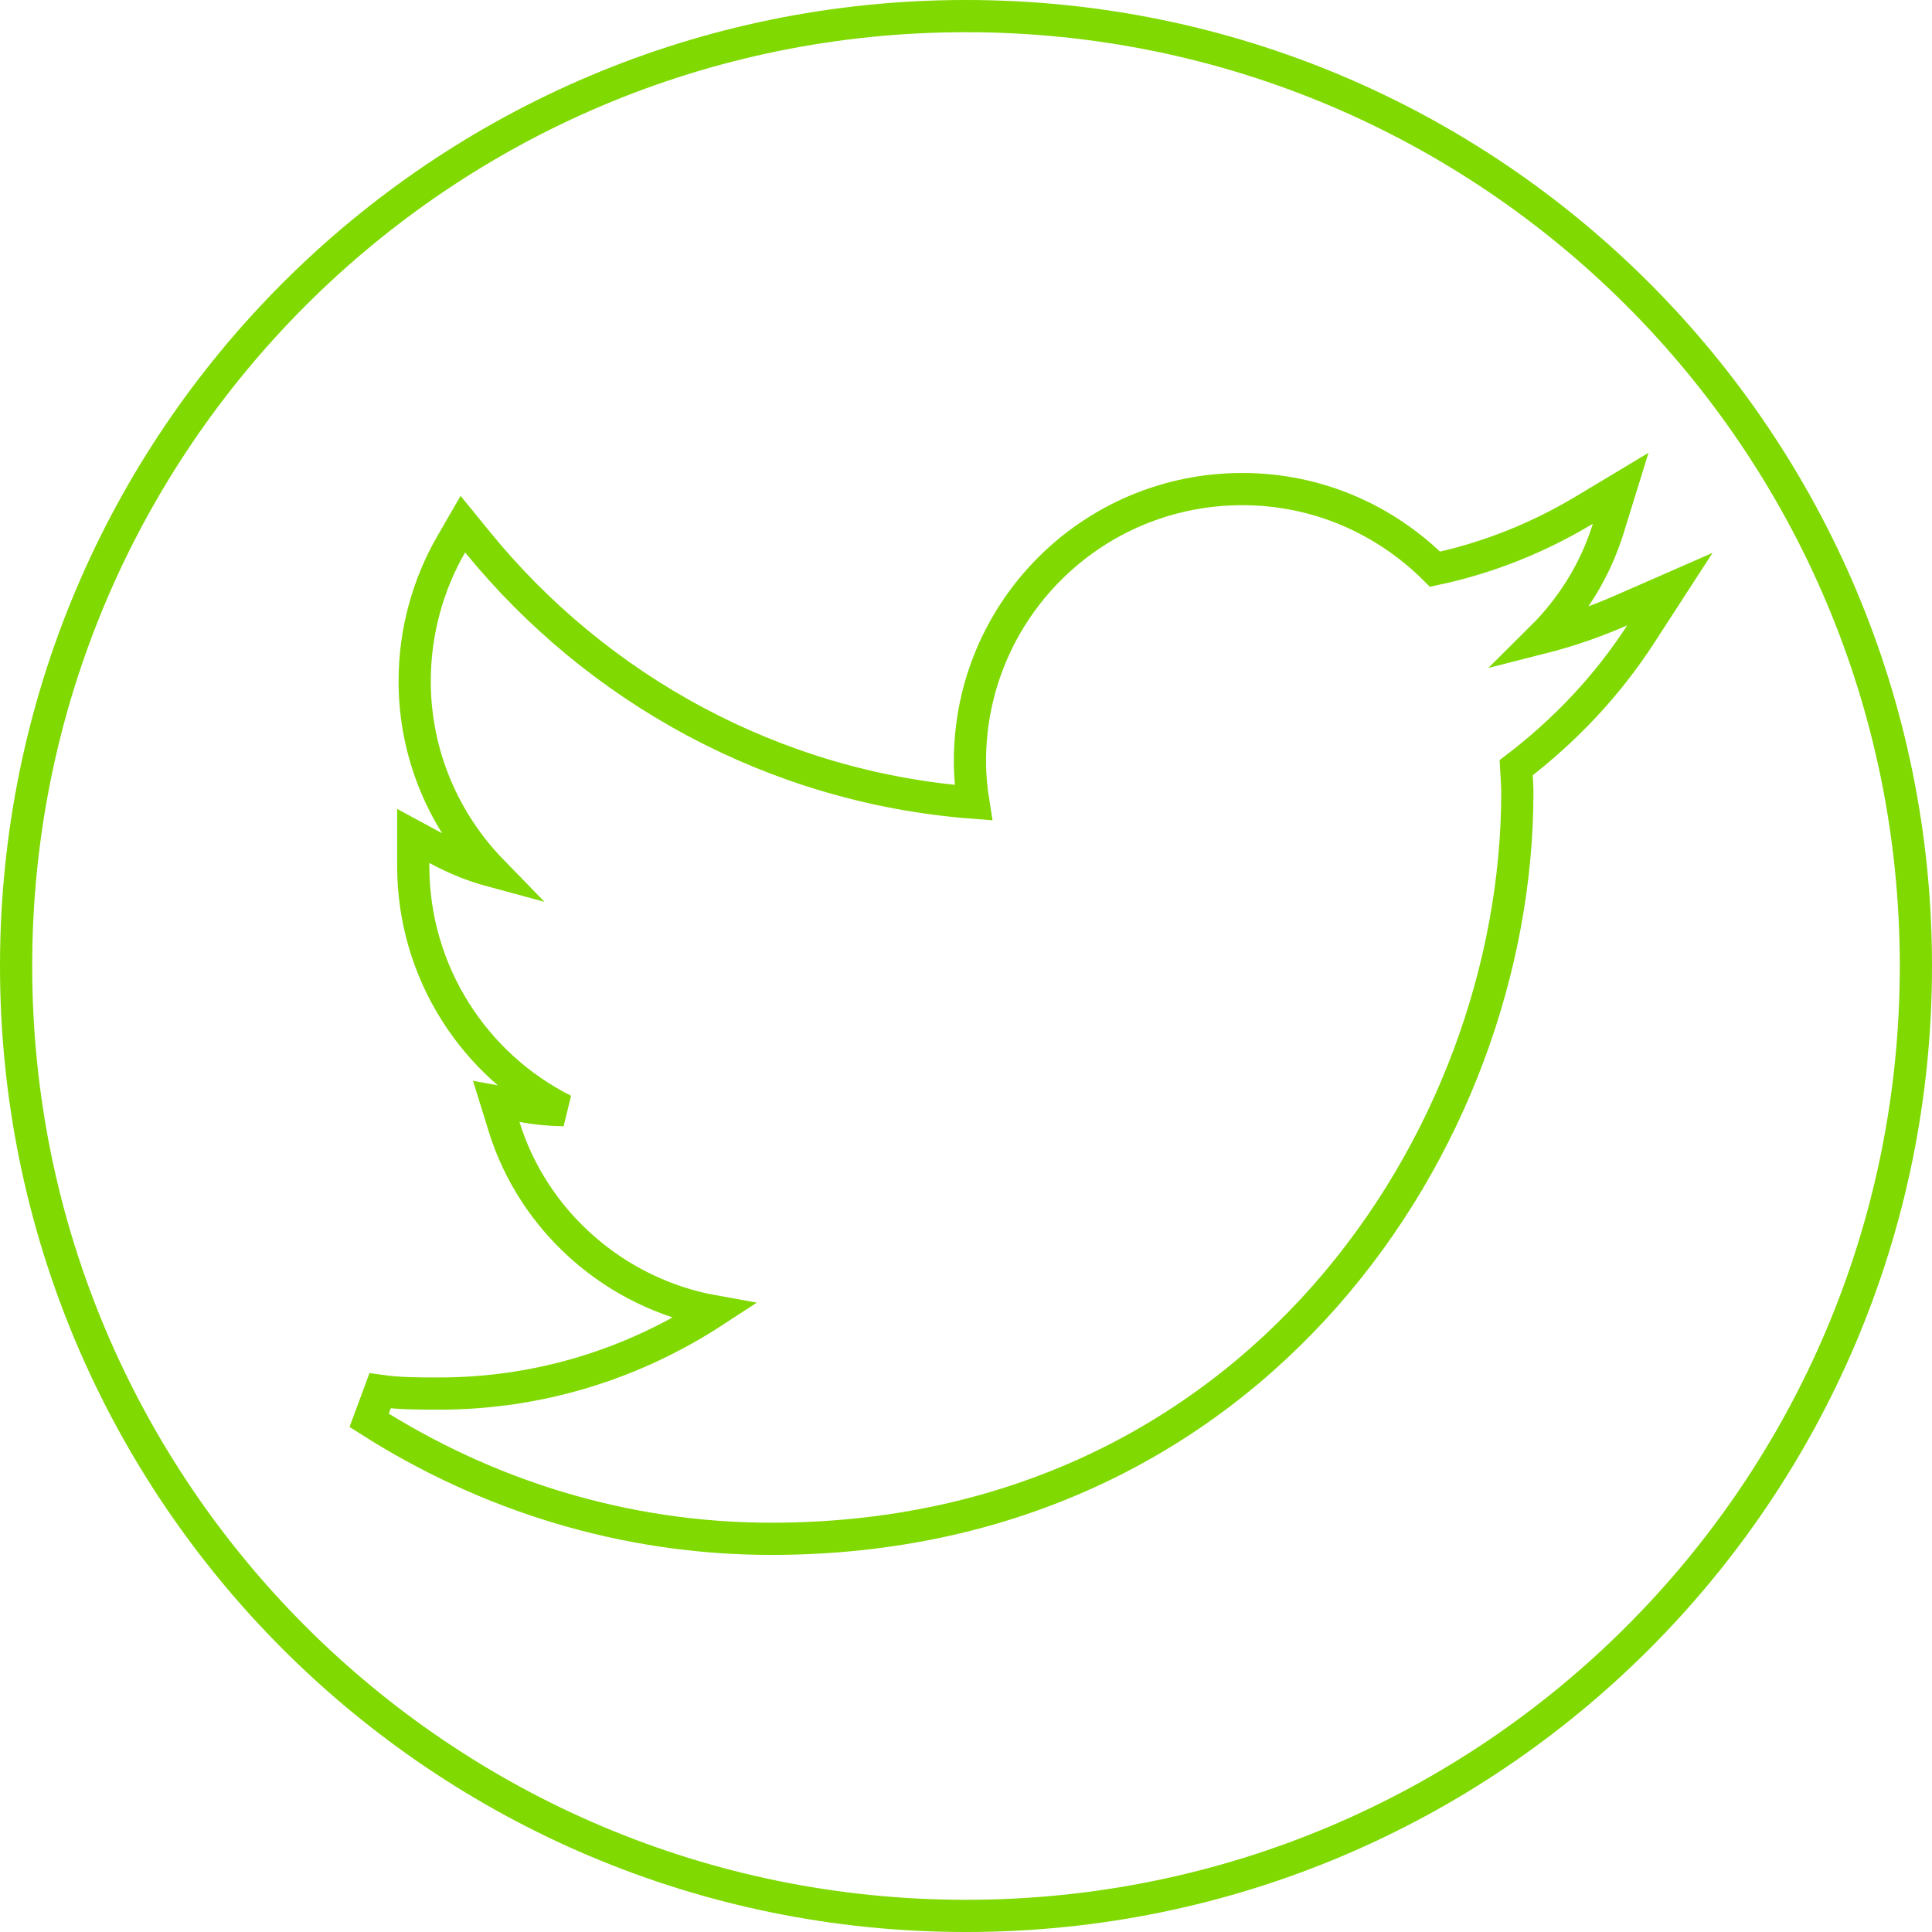 <svg width="120" height="120" viewBox="0 0 120 120" fill="none" xmlns="http://www.w3.org/2000/svg">
<g clip-path="url(#clip0_87_11)">
<path d="M60.459 49.856C48.037 48.91 37.064 42.761 29.664 33.679L28.748 32.555L28.023 33.811C26.605 36.269 25.756 39.196 25.756 42.311C25.756 46.887 27.599 51.056 30.564 54.102C29.364 53.779 28.212 53.3 27.143 52.721L25.667 51.921V53.6V53.6V53.6V53.6V53.6V53.6V53.6V53.6V53.6V53.6V53.6V53.6V53.6V53.6V53.601V53.601V53.601V53.601V53.601V53.601V53.601V53.601V53.601V53.601V53.601V53.601V53.601V53.601V53.601V53.602V53.602V53.602V53.602V53.602V53.602V53.602V53.602V53.602V53.602V53.602V53.602V53.603V53.603V53.603V53.603V53.603V53.603V53.603V53.603V53.603V53.603V53.604V53.604V53.604V53.604V53.604V53.604V53.604V53.605V53.605V53.605V53.605V53.605V53.605V53.605V53.605V53.606V53.606V53.606V53.606V53.606V53.606V53.606V53.607V53.607V53.607V53.607V53.607V53.607V53.608V53.608V53.608V53.608V53.608V53.608V53.609V53.609V53.609V53.609V53.609V53.609V53.61V53.61V53.61V53.61V53.61V53.611V53.611V53.611V53.611V53.611V53.612V53.612V53.612V53.612V53.612V53.613V53.613V53.613V53.613V53.614V53.614V53.614V53.614V53.614V53.615V53.615V53.615V53.615V53.615V53.616V53.616V53.616V53.616V53.617V53.617V53.617V53.617V53.618V53.618V53.618V53.618V53.619V53.619V53.619V53.619V53.62V53.62V53.62V53.62V53.621V53.621V53.621V53.621V53.622V53.622V53.622V53.623V53.623V53.623V53.623V53.624V53.624V53.624V53.624V53.625V53.625V53.625V53.626V53.626V53.626V53.626V53.627V53.627V53.627V53.628V53.628V53.628V53.629V53.629V53.629V53.629V53.63V53.63V53.63V53.631V53.631V53.631V53.632V53.632V53.632V53.633V53.633V53.633V53.633V53.634V53.634V53.634V53.635V53.635V53.635V53.636V53.636V53.636V53.637V53.637V53.637V53.638V53.638V53.638V53.639V53.639V53.639V53.64V53.64V53.64V53.641V53.641V53.642V53.642V53.642V53.642V53.643V53.643V53.644V53.644V53.644V53.645V53.645V53.645V53.646V53.646V53.647V53.647V53.647V53.648V53.648V53.648V53.649V53.649V53.649V53.65V53.65V53.651V53.651V53.651V53.652V53.652V53.653V53.653V53.653V53.654V53.654V53.654V53.655V53.655V53.656V53.656V53.656V53.657V53.657V53.657V53.658V53.658V53.659V53.659V53.66V53.66V53.66V53.661V53.661V53.661V53.662V53.662V53.663V53.663V53.664V53.664V53.664V53.665V53.665V53.666V53.666V53.666V53.667V53.667V53.668V53.668V53.669V53.669V53.669V53.67V53.67V53.671V53.671V53.672V53.672V53.672V53.673V53.673V53.674V53.674V53.675V53.675V53.675V53.676V53.676V53.677V53.677V53.678V53.678V53.678V53.679V53.679V53.68V53.68V53.681V53.681V53.682V53.682V53.682V53.683V53.683V53.684V53.684V53.685V53.685V53.686V53.686V53.687V53.687V53.687V53.688V53.688V53.689V53.689V53.69V53.69V53.691V53.691V53.692V53.692V53.693V53.693V53.693V53.694V53.694V53.695V53.695V53.696V53.696V53.697V53.697V53.698V53.698V53.699V53.699V53.7V53.7V53.7V53.701V53.701V53.702V53.702V53.703V53.703V53.704V53.704V53.705V53.705V53.706V53.706V53.707V53.707V53.708V53.708V53.709V53.709V53.71V53.71V53.711V53.711V53.712V53.712V53.712V53.713V53.714V53.714V53.715V53.715V53.715V53.716V53.716V53.717V53.717V53.718V53.718V53.719V53.719V53.72V53.72V53.721V53.721V53.722V53.722V53.723V53.723V53.724V53.724V53.725V53.725V53.726V53.726V53.727V53.727V53.728V53.728V53.729V53.729V53.73V53.73V53.731V53.731V53.732V53.732V53.733V53.733V53.734V53.734V53.735V53.735V53.736V53.736V53.737V53.737V53.738V53.739V53.739V53.739V53.74V53.74V53.741V53.742V53.742V53.743V53.743V53.744V53.744V53.745V53.745V53.746V53.746V53.747V53.747V53.748V53.748V53.749V53.749V53.75V53.75V53.751V53.751V53.752V53.752V53.753V53.753V53.754V53.754V53.755V53.755V53.756V53.757V53.757V53.758V53.758V53.758V53.759V53.76V53.76V53.761V53.761V53.762V53.762V53.763V53.763V53.764V53.764V53.765V53.765V53.766V53.766V53.767V53.767V53.768V53.768V53.769V53.769V53.77V53.77V53.771V53.772V53.772V53.773V53.773V53.774V53.774V53.775V53.775V53.776V53.776V53.777V53.777V53.778C25.667 60.406 29.477 66.177 35.023 68.954C34.118 68.94 33.281 68.857 32.446 68.705L30.823 68.41L31.311 69.985C33.13 75.853 38.189 80.342 44.351 81.449C39.418 84.667 33.58 86.556 27.289 86.556C25.943 86.556 24.77 86.554 23.608 86.388L22.929 88.221C30.191 92.85 38.731 95.578 47.911 95.578C77.912 95.578 94.244 70.741 94.244 49.244C94.244 48.855 94.22 48.494 94.199 48.168L94.198 48.156C94.187 47.993 94.177 47.84 94.169 47.688C97.19 45.377 99.799 42.637 101.906 39.389L103.719 36.592L100.666 37.928C99.096 38.615 97.445 39.189 95.745 39.62C97.629 37.75 99.082 35.435 99.889 32.829L100.662 30.33L98.419 31.676C95.554 33.395 92.46 34.645 89.135 35.355C86.057 32.291 81.868 30.378 77.156 30.378C67.803 30.378 60.244 37.937 60.244 47.289C60.244 48.16 60.325 49.024 60.459 49.856ZM1 60C1 27.397 27.397 1 60 1C92.603 1 119 27.397 119 60C119 92.603 92.603 119 60 119C27.397 119 1 92.603 1 60Z" stroke="#80D901" stroke-width="2"/>
</g>
<defs>
<clipPath id="clip0_87_11">
<rect width="120" height="120" fill="white"/>
</clipPath>
</defs>
</svg>
